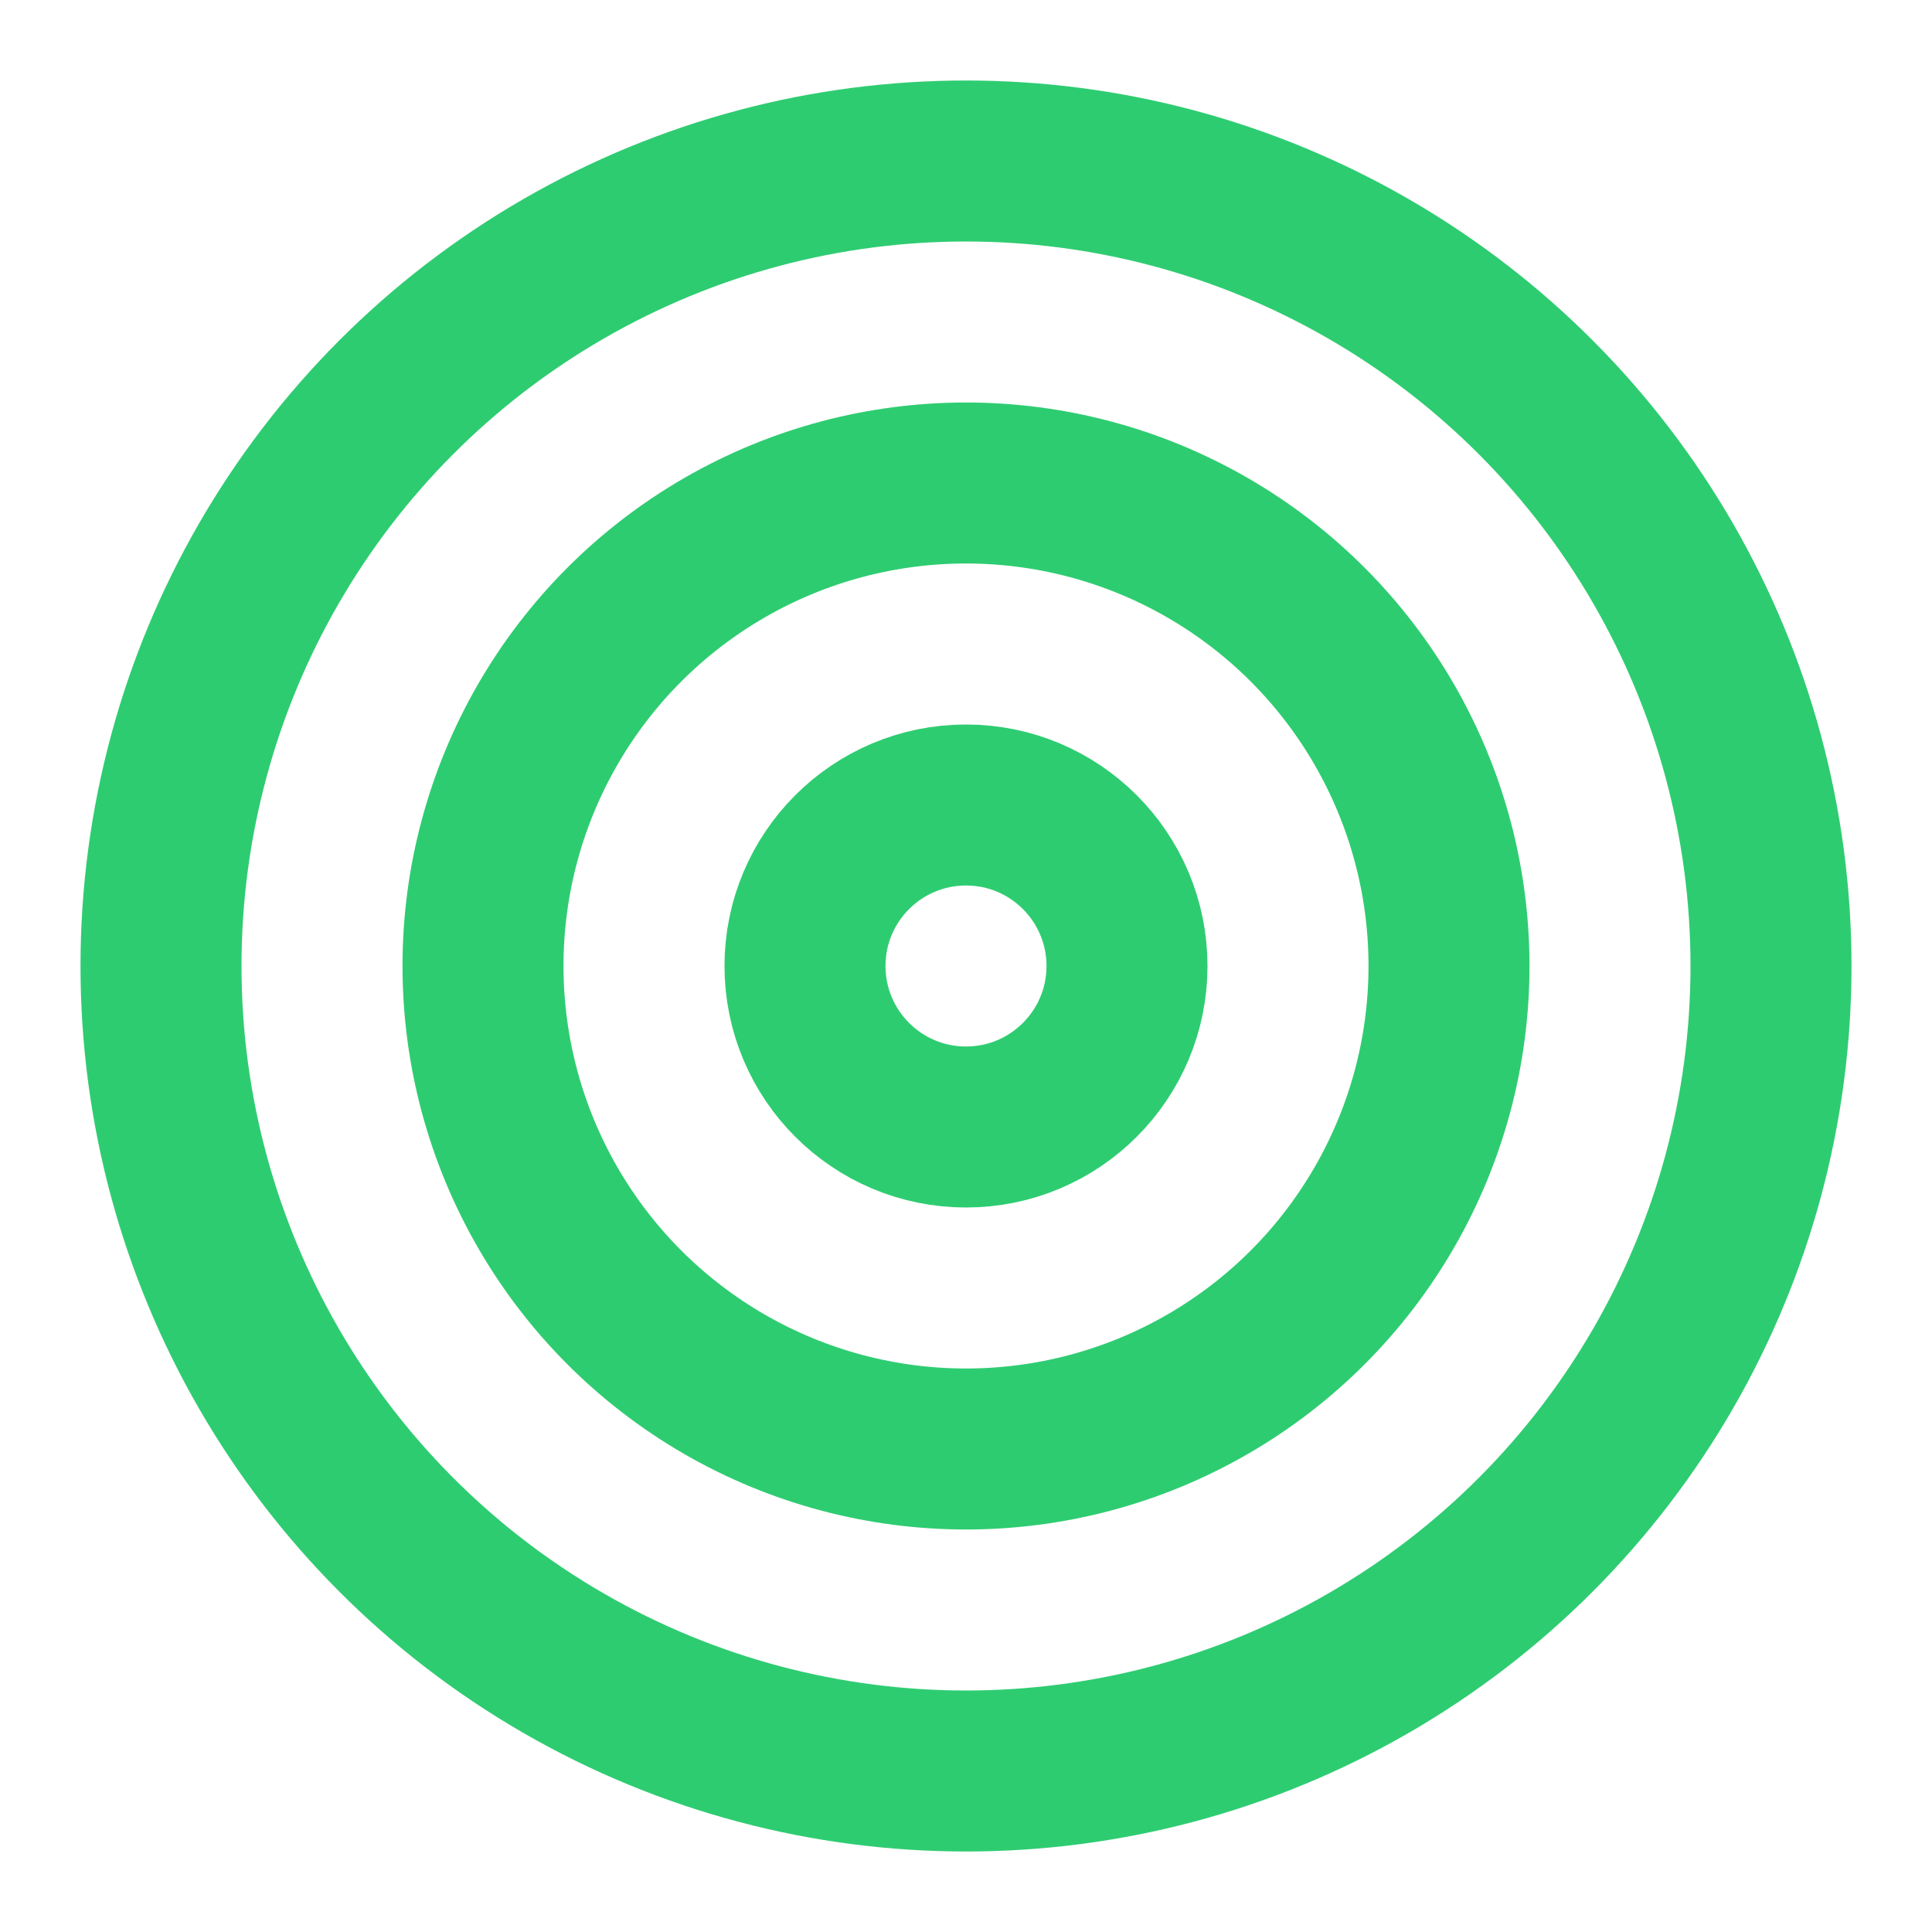 <svg xmlns="http://www.w3.org/2000/svg" width="48" height="48" fill="none" stroke="#2ecc71" stroke-width="2" stroke-linecap="round" stroke-linejoin="round" viewBox="0 0 24 24">
  <circle cx="12" cy="12" r="10"></circle>
  <circle cx="12" cy="12" r="6"></circle>
  <circle cx="12" cy="12" r="2"></circle>
</svg>
